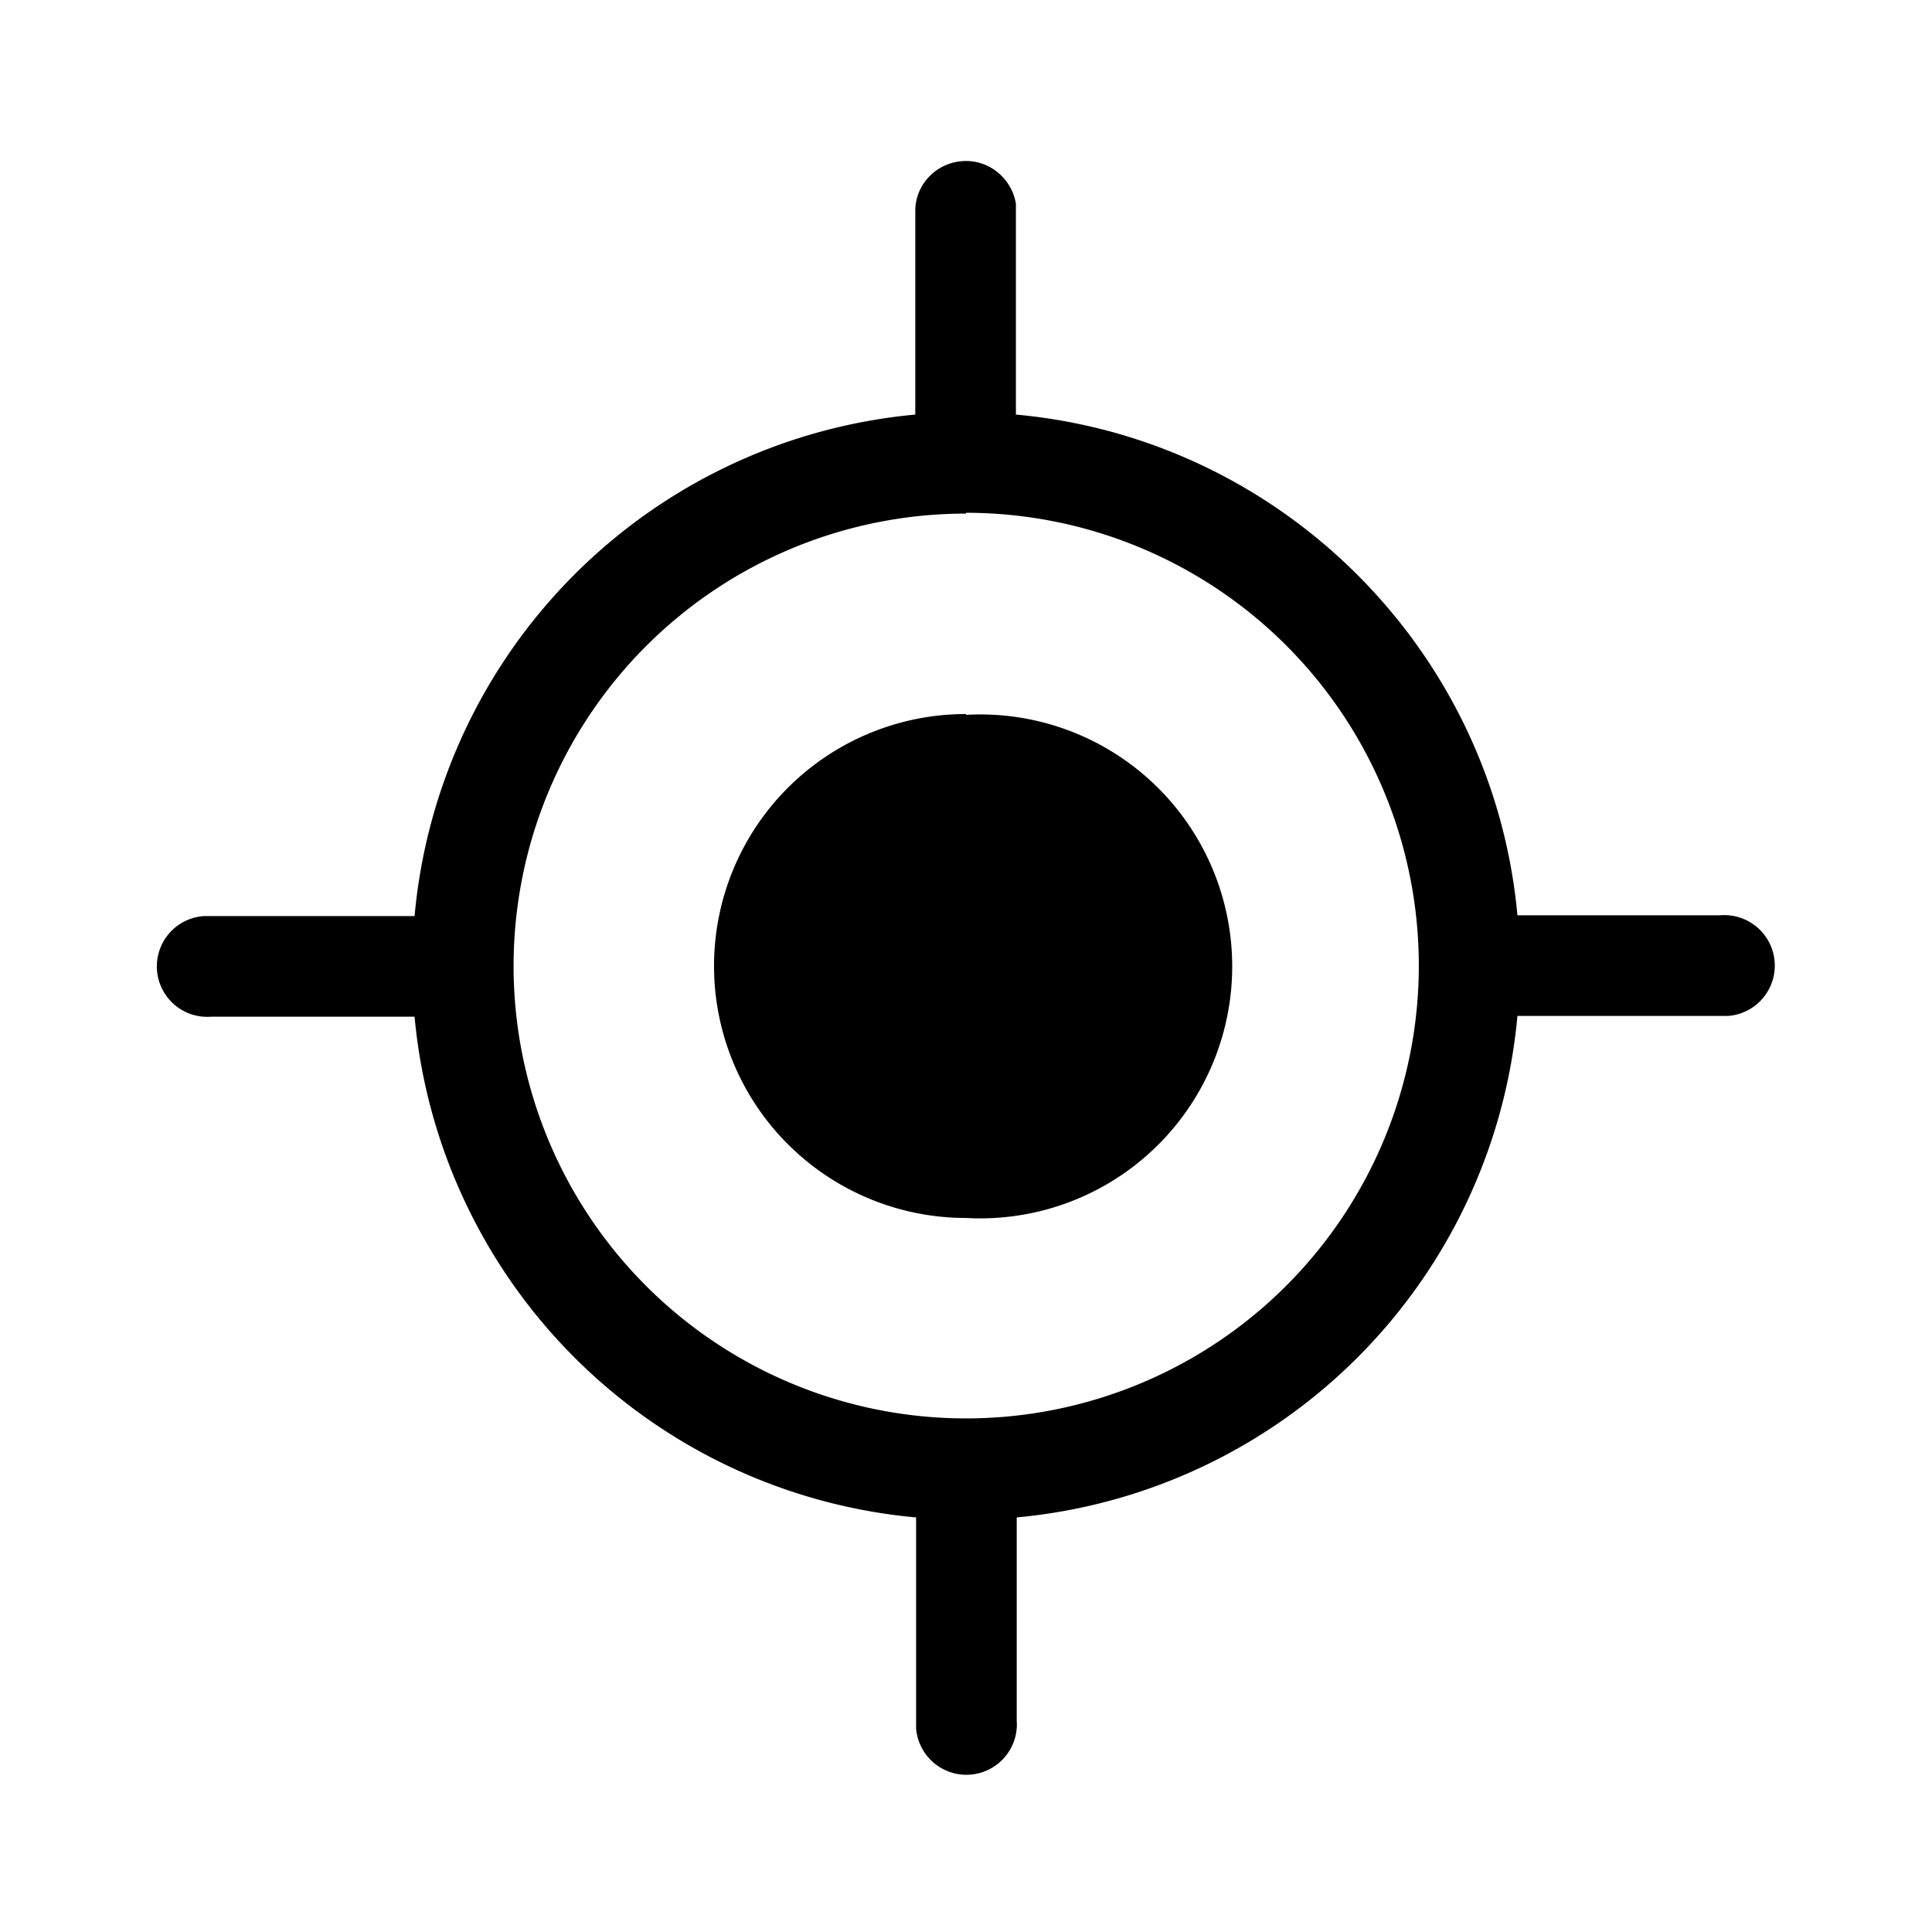 <svg width="24" height="24" viewBox="0 0 24 24" xmlns="http://www.w3.org/2000/svg"><title>Icon/Location/GPS Active</title><path d="M12 2c.31 0 .57.23.62.53v2.62c3.3.3 5.93 2.93 6.23 6.22h2.52a.62.62 0 01.1 1.25h-2.62a6.88 6.88 0 01-6.22 6.23v2.52a.62.62 0 01-1.25.1v-2.62a6.88 6.88 0 01-6.23-6.22H2.62a.62.62 0 01-.09-1.25h2.62a6.88 6.88 0 016.22-6.23V2.62c0-.34.28-.62.63-.62zm0 4.38a5.62 5.62 0 100 11.24 5.62 5.62 0 000-11.25zm0 2.5a3.13 3.13 0 110 6.25 3.13 3.13 0 010-6.26z" fill="currentColor" fill-rule="evenodd"/></svg>